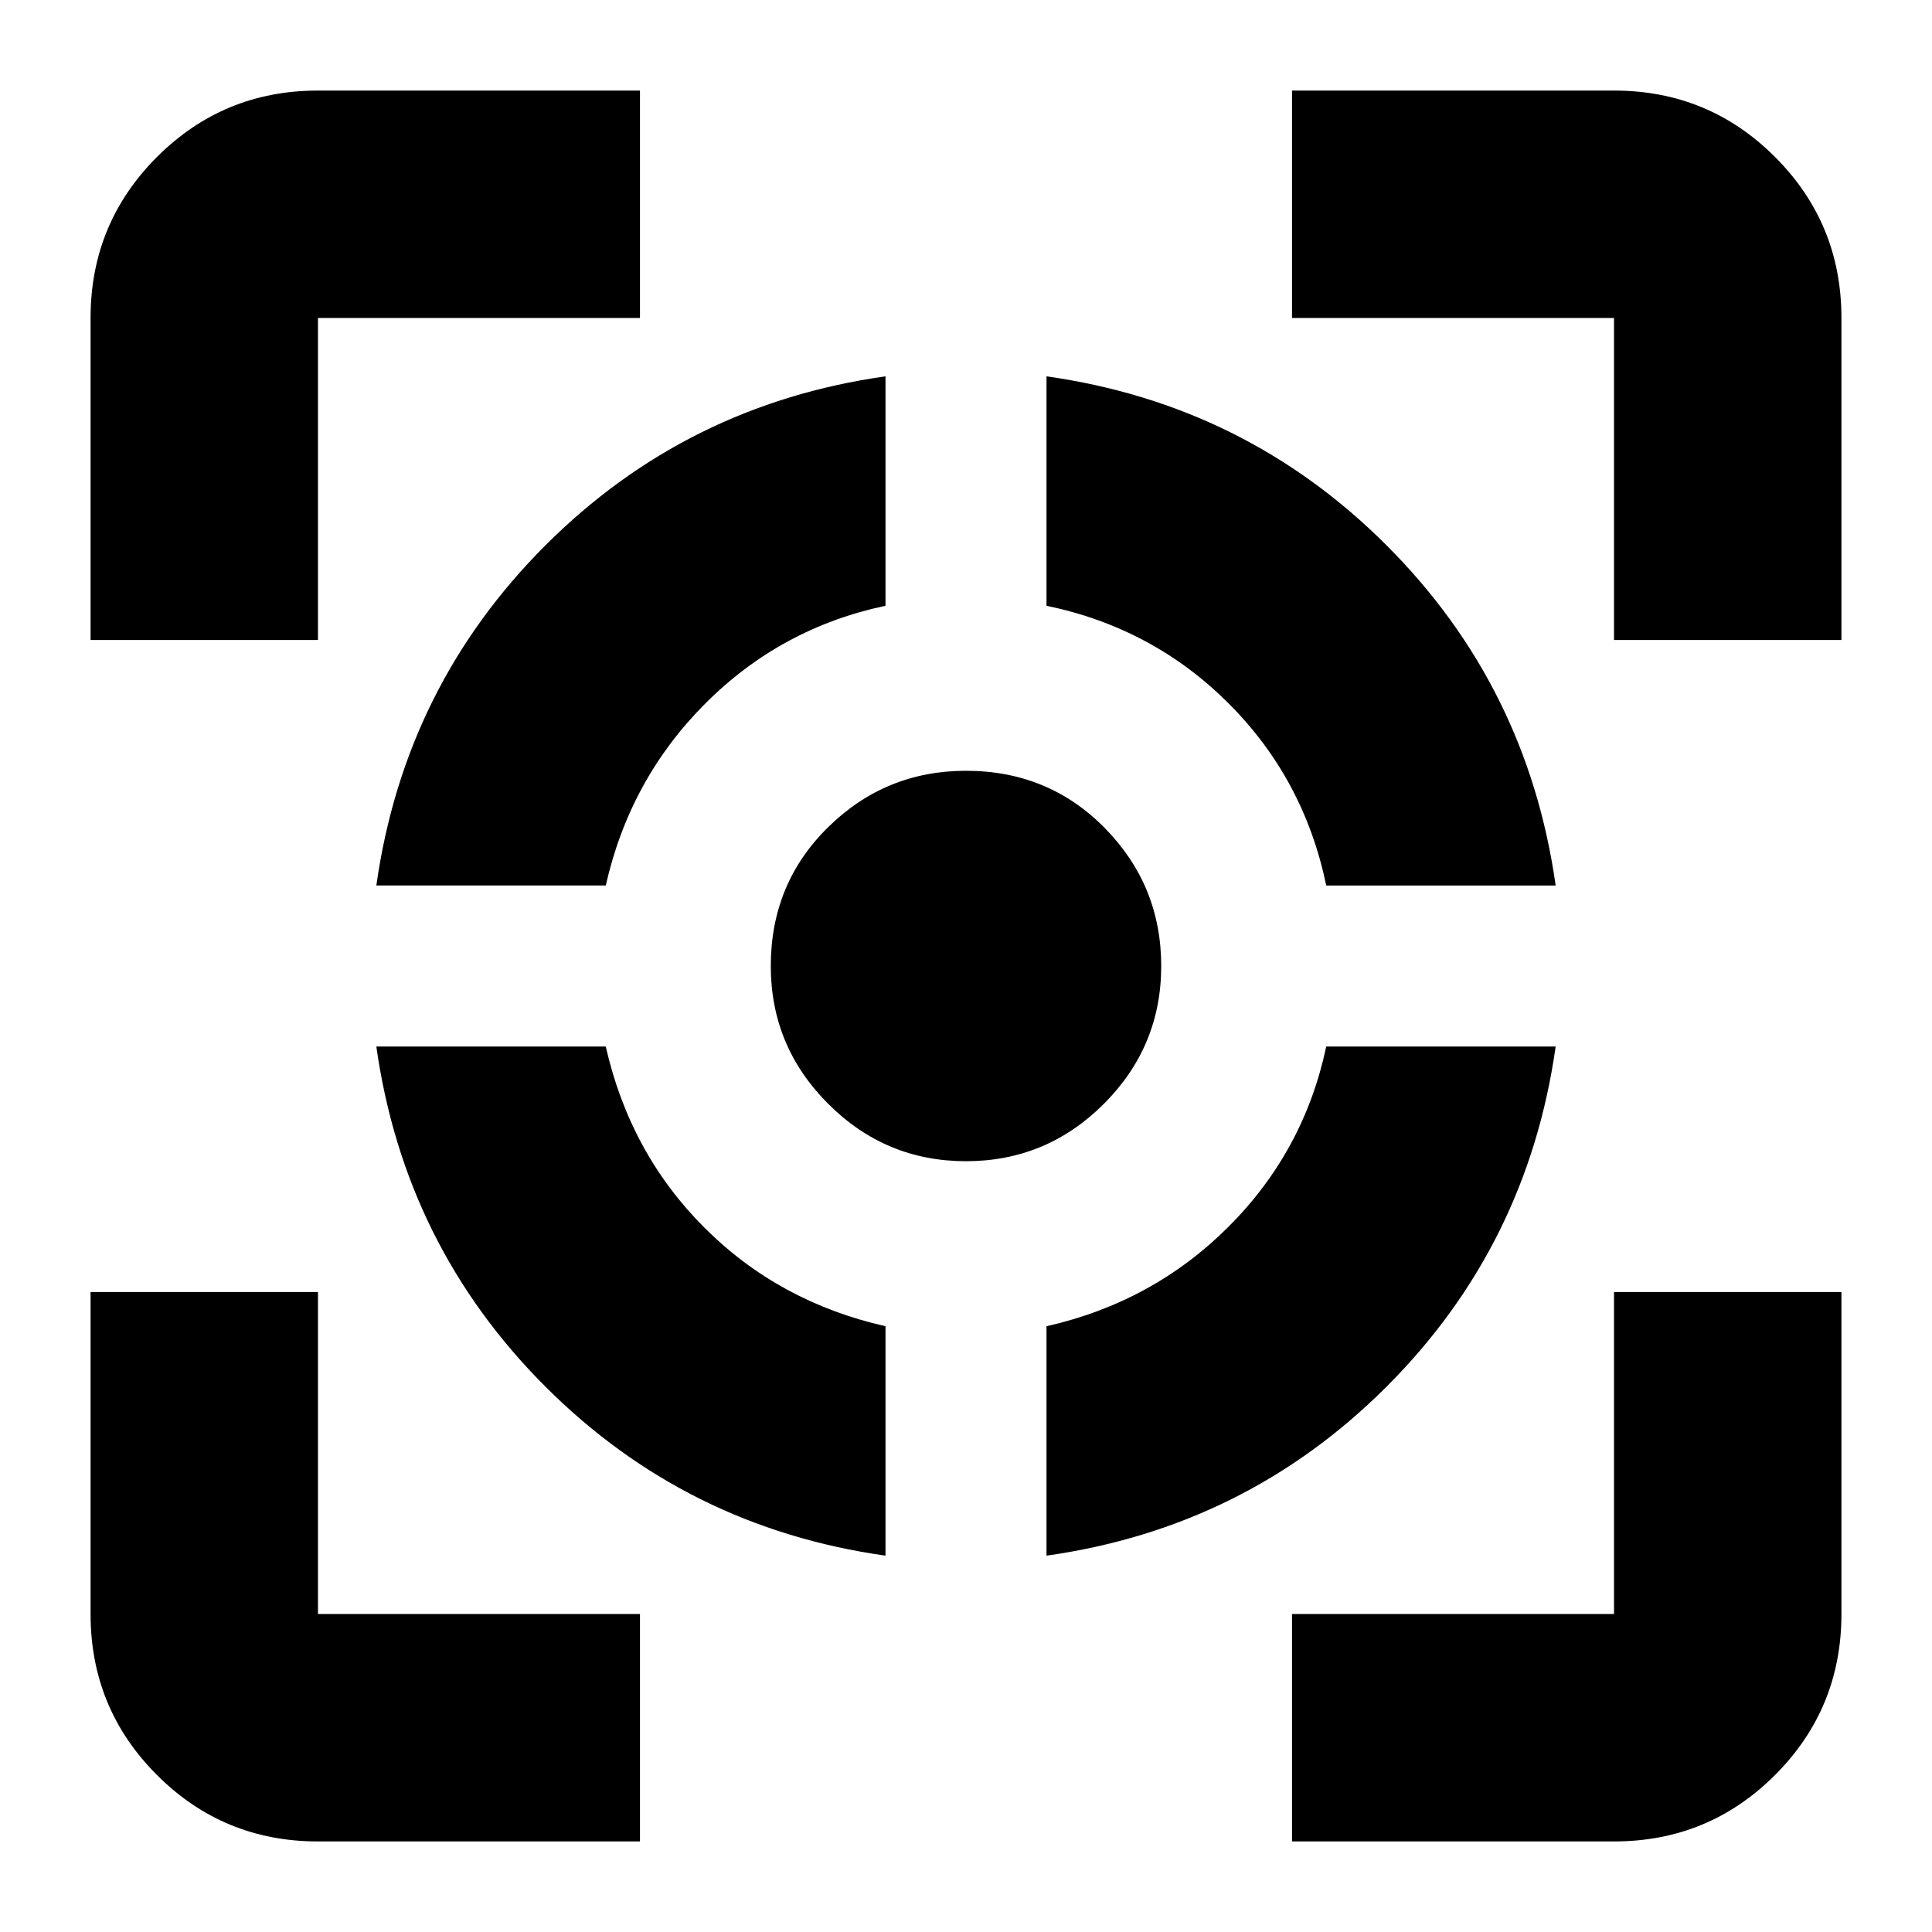 <svg xmlns="http://www.w3.org/2000/svg" height="24" width="24"><path d="M4.675 13h2.85q.3 1.325 1.225 2.25T11 16.475v2.85q-2.475-.35-4.225-2.1-1.75-1.75-2.1-4.225ZM11 4.675v2.85Q9.7 7.8 8.763 8.738 7.825 9.675 7.525 11h-2.85q.35-2.475 2.1-4.225 1.75-1.75 4.225-2.1Zm1 4.9q1.025 0 1.725.712.7.713.7 1.713t-.712 1.712q-.713.713-1.713.713t-1.712-.713Q9.575 13 9.575 12q0-1.025.713-1.725.712-.7 1.712-.7ZM16.475 13h2.85q-.35 2.475-2.1 4.225-1.75 1.75-4.225 2.1v-2.85q1.325-.3 2.262-1.237Q16.2 14.3 16.475 13ZM13 4.675q2.475.35 4.225 2.1 1.75 1.75 2.1 4.225h-2.85q-.275-1.325-1.213-2.262Q14.325 7.8 13 7.525ZM1.125 7.95v-4q0-1.175.825-2t2-.825h4V3.95h-4v4ZM7.95 22.875h-4q-1.175 0-2-.825t-.825-2v-4H3.95v4h4Zm8.1 0V20.05h4v-4h2.825v4q0 1.175-.825 2t-2 .825Zm4-14.925v-4h-4V1.125h4q1.175 0 2 .825t.825 2v4Z"/></svg>